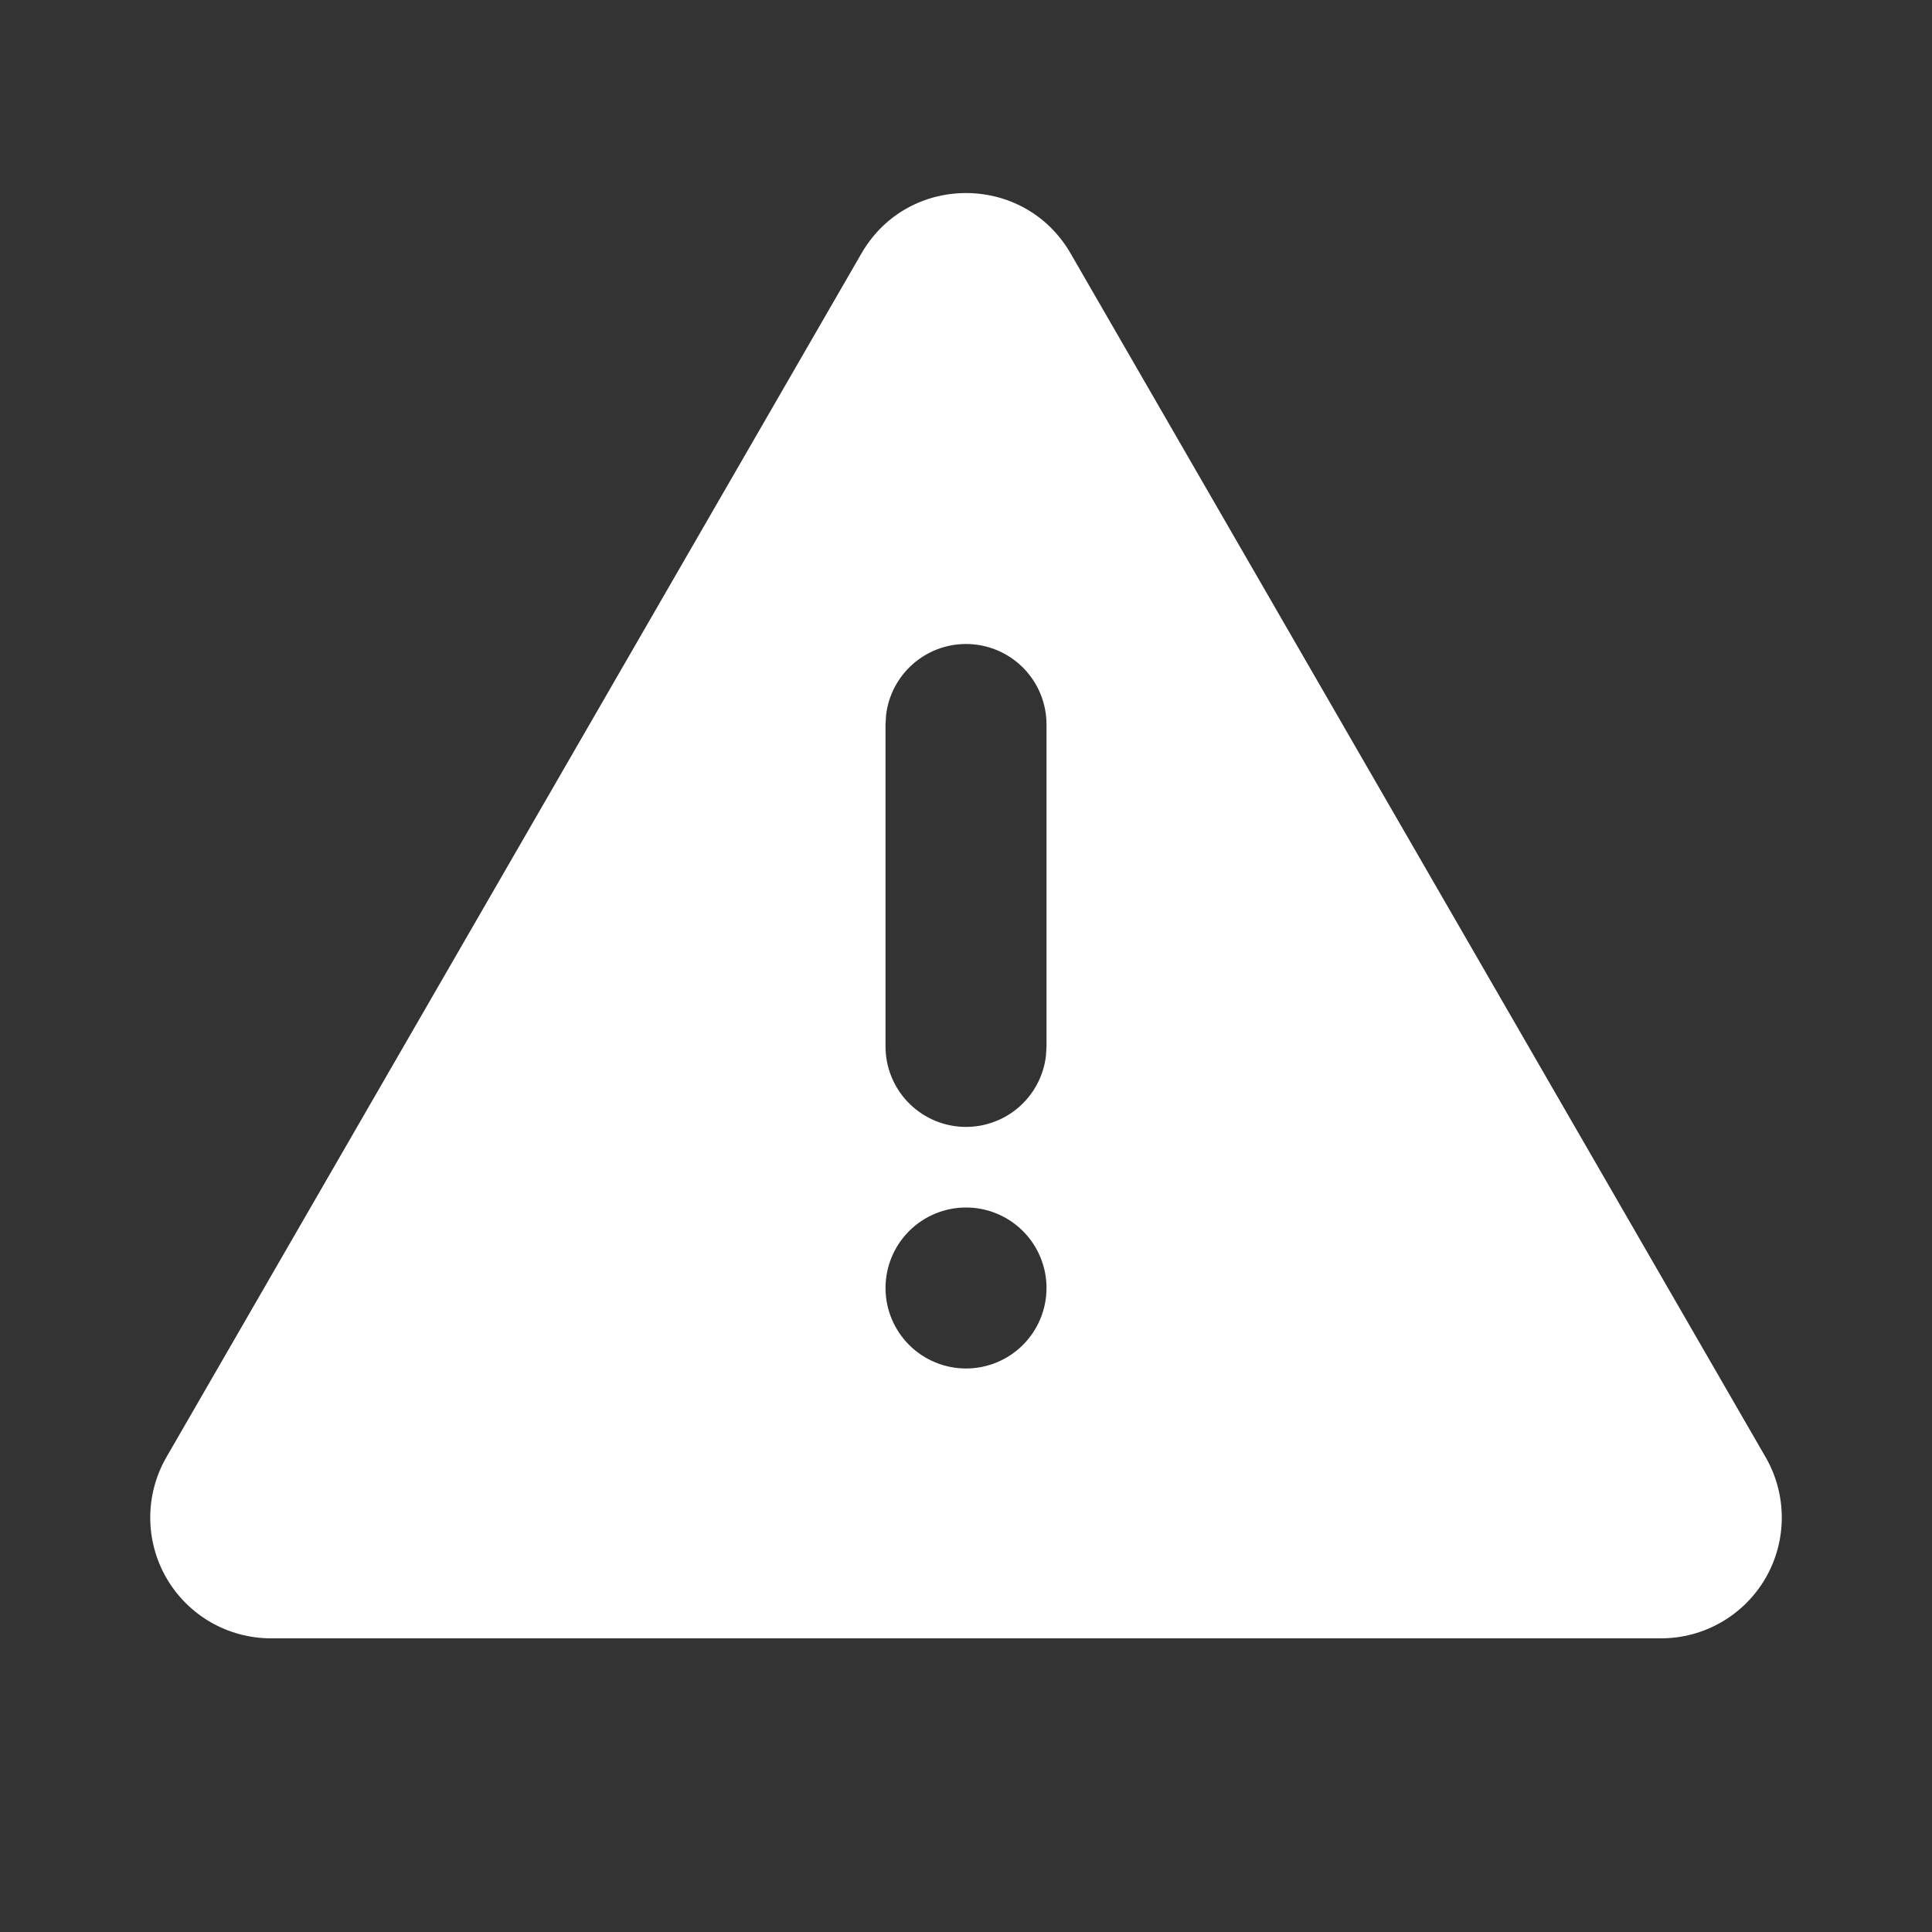 <svg width="64" height="64" viewBox="0 0 64 64" fill="none" xmlns="http://www.w3.org/2000/svg">
<rect x="0" y="0" width="64" height="64" fill="#333333" stroke="none"/>
<path d="M35.465 8.395L58.489 48.272C58.84 48.88 59.024 49.57 59.024 50.272C59.024 50.974 58.84 51.664 58.489 52.272C58.137 52.88 57.633 53.385 57.024 53.736C56.416 54.087 55.727 54.272 55.025 54.272H8.976C8.274 54.272 7.585 54.087 6.976 53.736C6.368 53.385 5.864 52.88 5.512 52.272C5.161 51.664 4.977 50.974 4.977 50.272C4.977 49.57 5.161 48.88 5.512 48.272L28.537 8.395C30.075 5.728 33.923 5.728 35.465 8.395ZM32.001 40C31.293 40 30.615 40.281 30.115 40.781C29.615 41.281 29.334 41.959 29.334 42.666C29.334 43.374 29.615 44.052 30.115 44.552C30.615 45.052 31.293 45.333 32.001 45.333C32.708 45.333 33.386 45.052 33.886 44.552C34.386 44.052 34.667 43.374 34.667 42.666C34.667 41.959 34.386 41.281 33.886 40.781C33.386 40.281 32.708 40 32.001 40ZM32.001 21.333C31.347 21.333 30.717 21.573 30.229 22.007C29.741 22.441 29.429 23.039 29.352 23.688L29.334 24V34.666C29.334 35.346 29.595 36 30.061 36.494C30.528 36.988 31.166 37.286 31.844 37.326C32.523 37.365 33.191 37.145 33.712 36.709C34.233 36.272 34.568 35.654 34.648 34.978L34.667 34.666V24C34.667 23.293 34.386 22.614 33.886 22.114C33.386 21.614 32.708 21.333 32.001 21.333Z" fill="white"/>
</svg>
